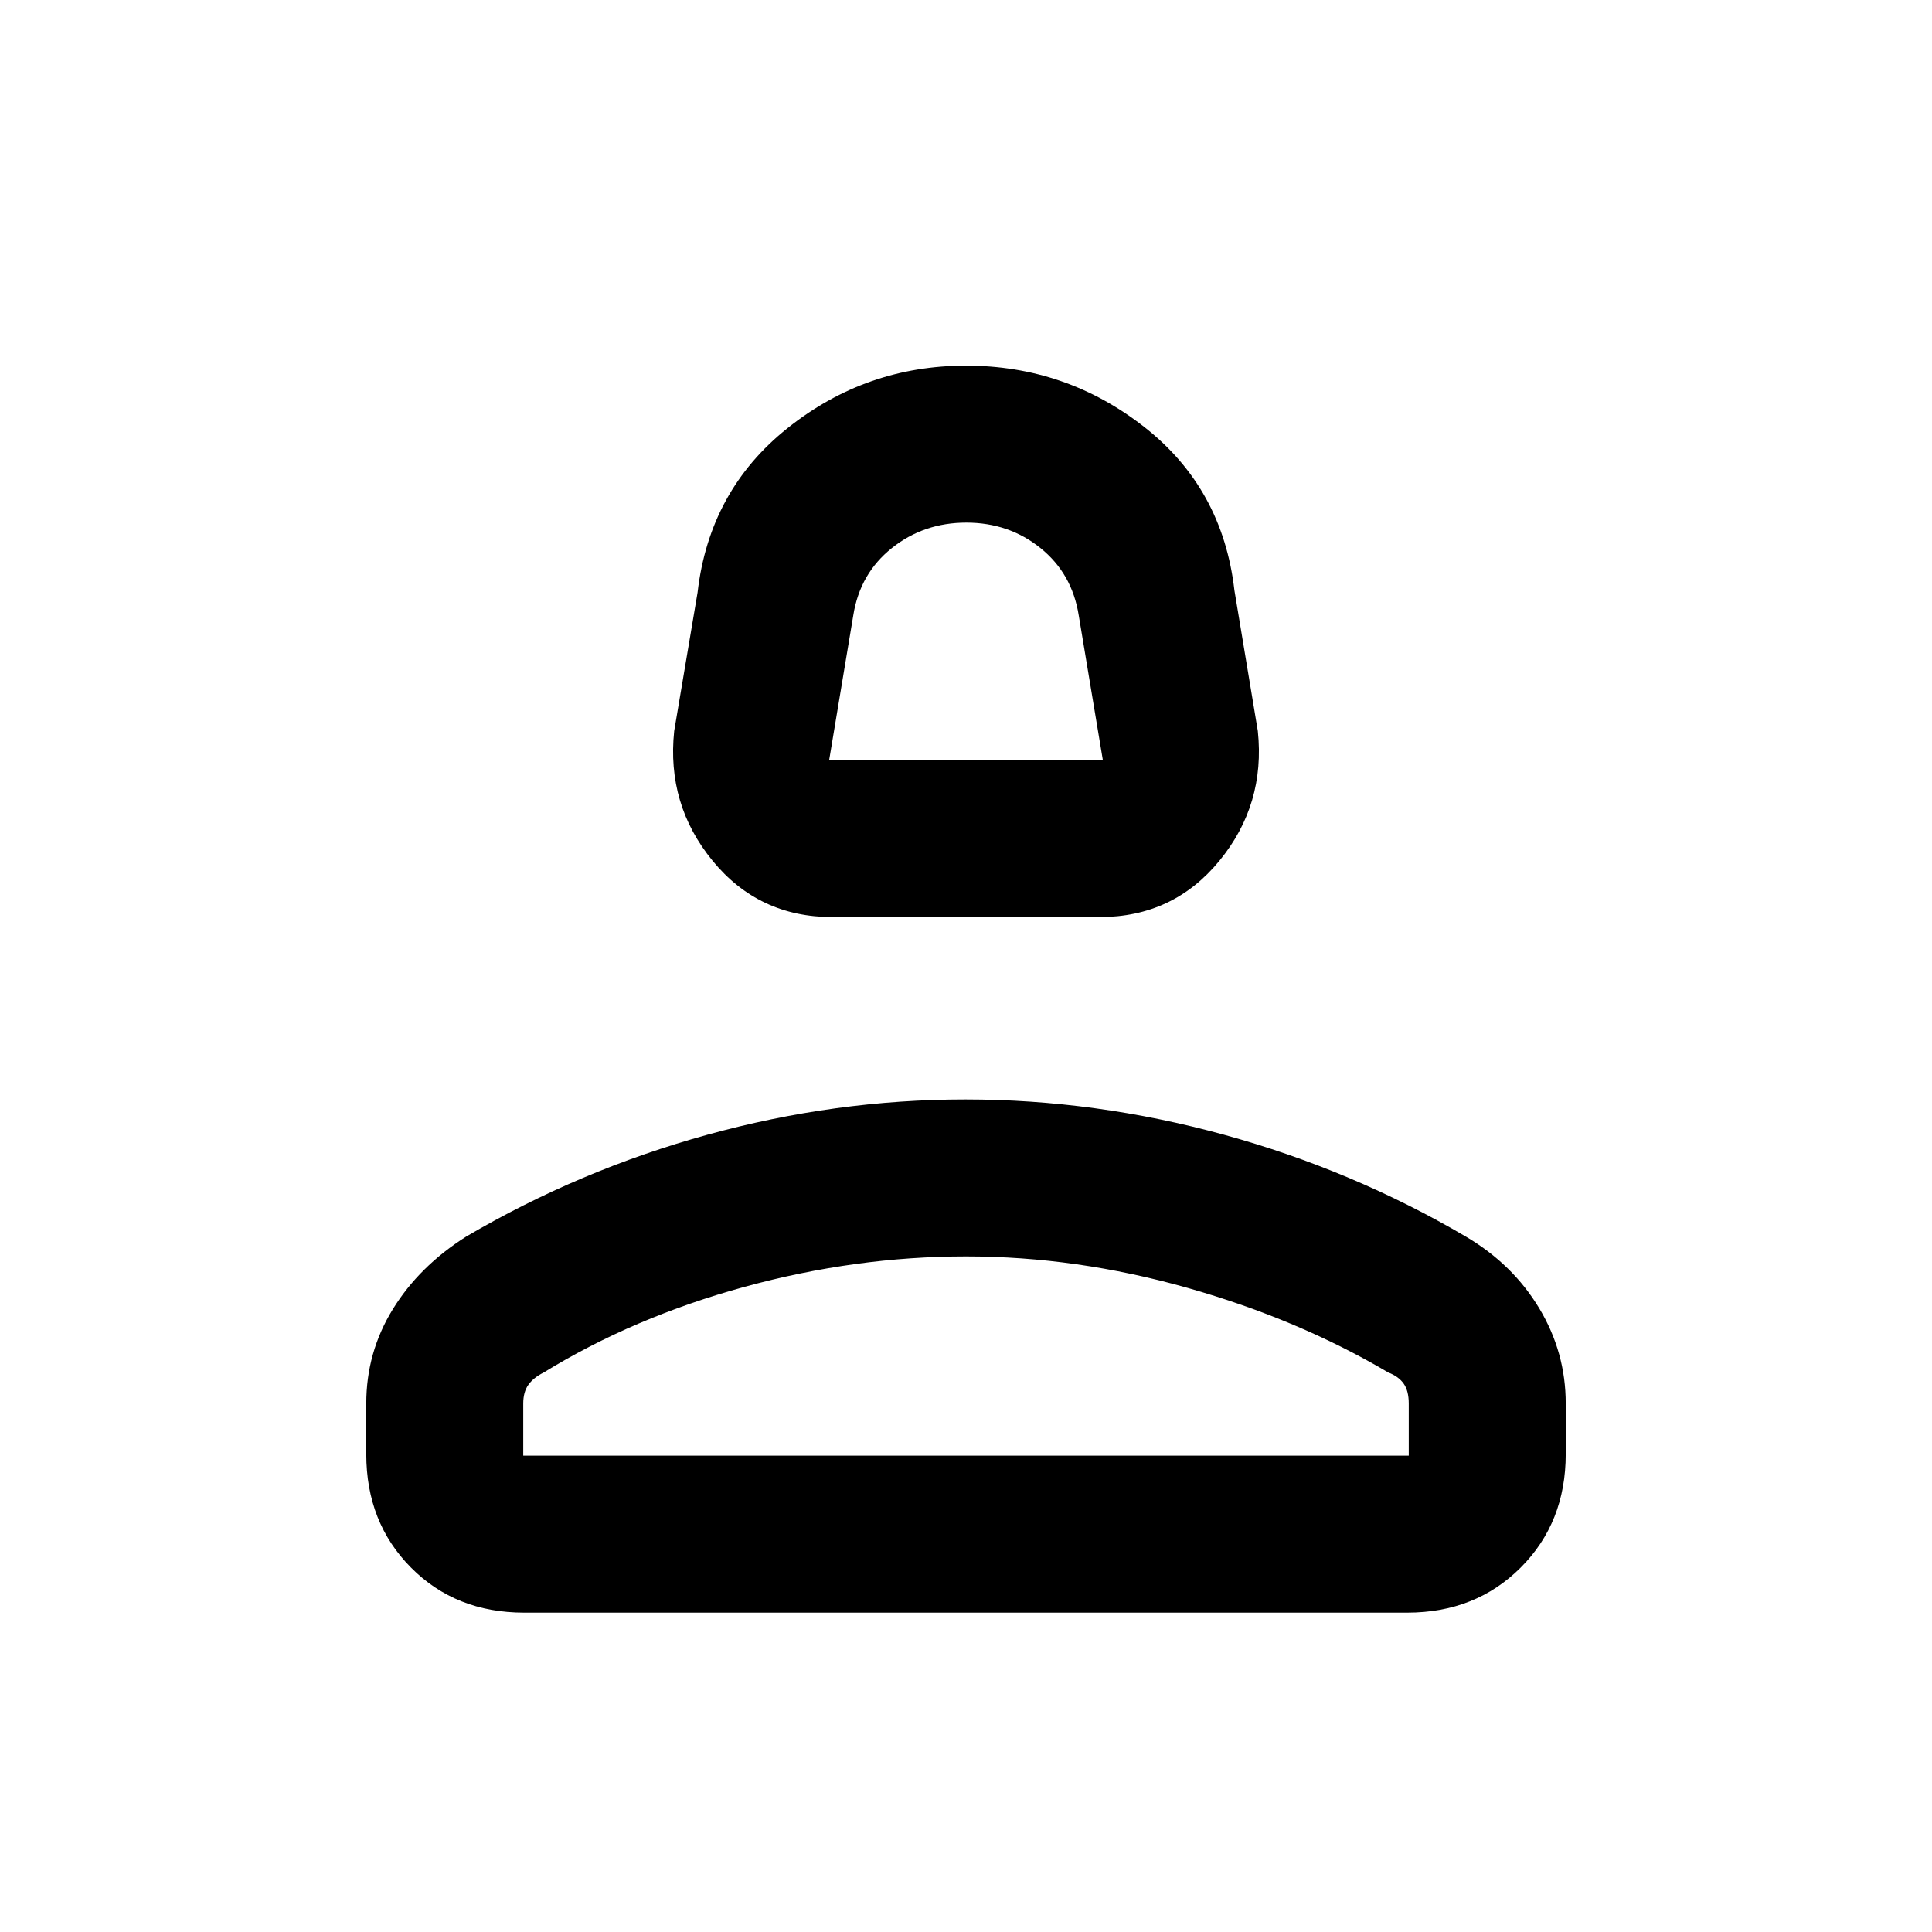 <svg xmlns="http://www.w3.org/2000/svg" height="20" viewBox="0 -960 960 960" width="20"><path d="M413.56-504.31q-36.52 0-59.46-27.96-22.94-27.96-19.1-64.5l11.62-68.84q5.84-50.7 44.77-81.7 38.92-31 88.61-31t88.61 30.5q38.93 30.5 44.77 81.2L625-596.77q3.84 36.54-19.1 64.5t-59.46 27.96H413.56Zm-1.56-78h136l-12-72q-3.31-20.75-19-33.37-15.69-12.63-36.84-12.63-21.16 0-37 12.63-15.84 12.62-19.16 33.37l-12 72Zm68 0ZM182-237.46v-25.16q0-25.38 13.15-46.77 13.15-21.39 36.47-36.15 56.3-33.07 119.85-50.61t128.23-17.54q64.68 0 128.53 17.54 63.85 17.54 120.15 50.61 23.32 13.76 36.47 35.65Q778-288 778-262.62v25.16q0 34-22.39 56.39-22.4 22.38-56.42 22.38h-438.7q-34.03 0-56.26-22.38Q182-203.46 182-237.46Zm78 .77h440v-25.93q0-6.33-2.56-9.91-2.57-3.58-7.59-5.47-44.7-26.46-99.85-42.08-55.15-15.61-110-15.61t-110 15.11q-55.15 15.12-99.85 42.58-5.07 2.54-7.61 6.11-2.54 3.57-2.54 9.27v25.93Zm220 0Z"/></svg>